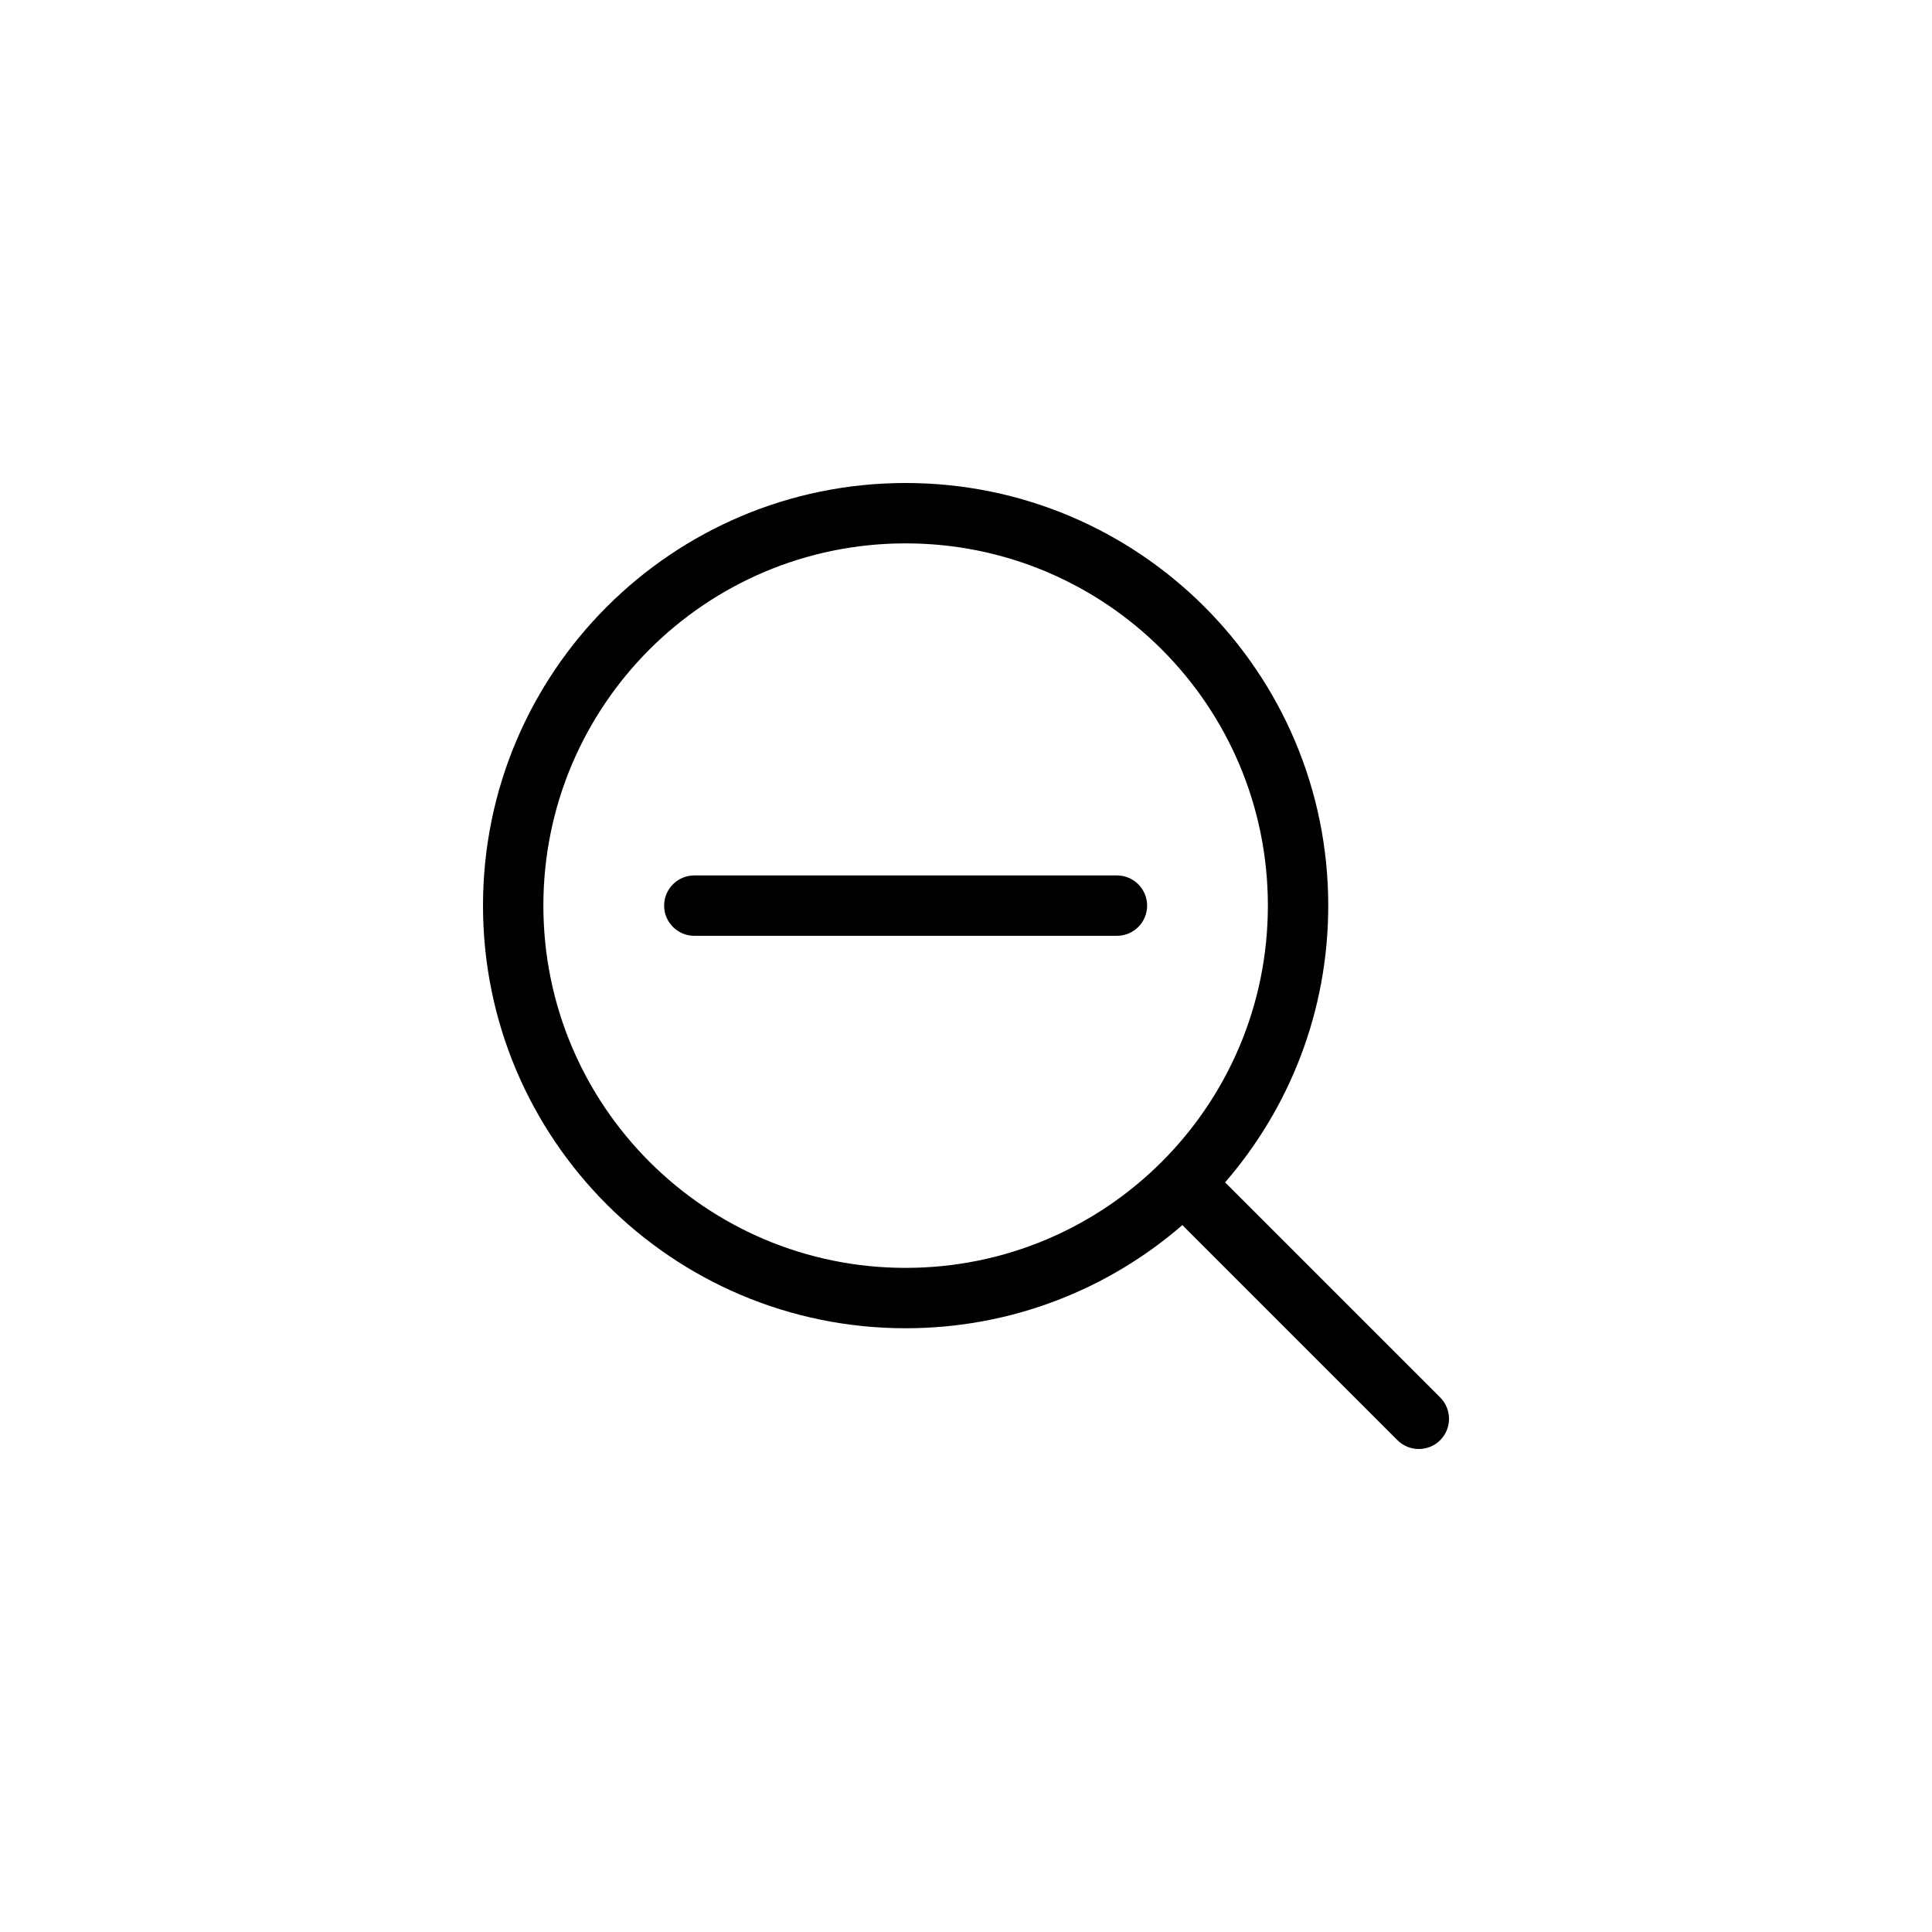 <svg width="32" height="32" viewBox="0 0 32 32" fill="none" xmlns="http://www.w3.org/2000/svg">
<path fill-rule="evenodd" clip-rule="evenodd" d="M15 9C11.686 9 9 11.686 9 15C9 18.314 11.686 21 15 21C18.314 21 21 18.314 21 15C21 11.686 18.314 9 15 9ZM8 15C8 11.134 11.134 8 15 8C18.866 8 22 11.134 22 15C22 16.753 21.356 18.356 20.291 19.584L20.354 19.646L23.854 23.146C24.049 23.342 24.049 23.658 23.854 23.854C23.658 24.049 23.342 24.049 23.146 23.854L19.646 20.354L19.584 20.291C18.356 21.356 16.753 22 15 22C11.134 22 8 18.866 8 15ZM11.5 14.5C11.224 14.5 11 14.724 11 15C11 15.276 11.224 15.5 11.5 15.5H18.5C18.776 15.5 19 15.276 19 15C19 14.724 18.776 14.5 18.5 14.5H11.5Z" fill="currentColor"/>
</svg>
